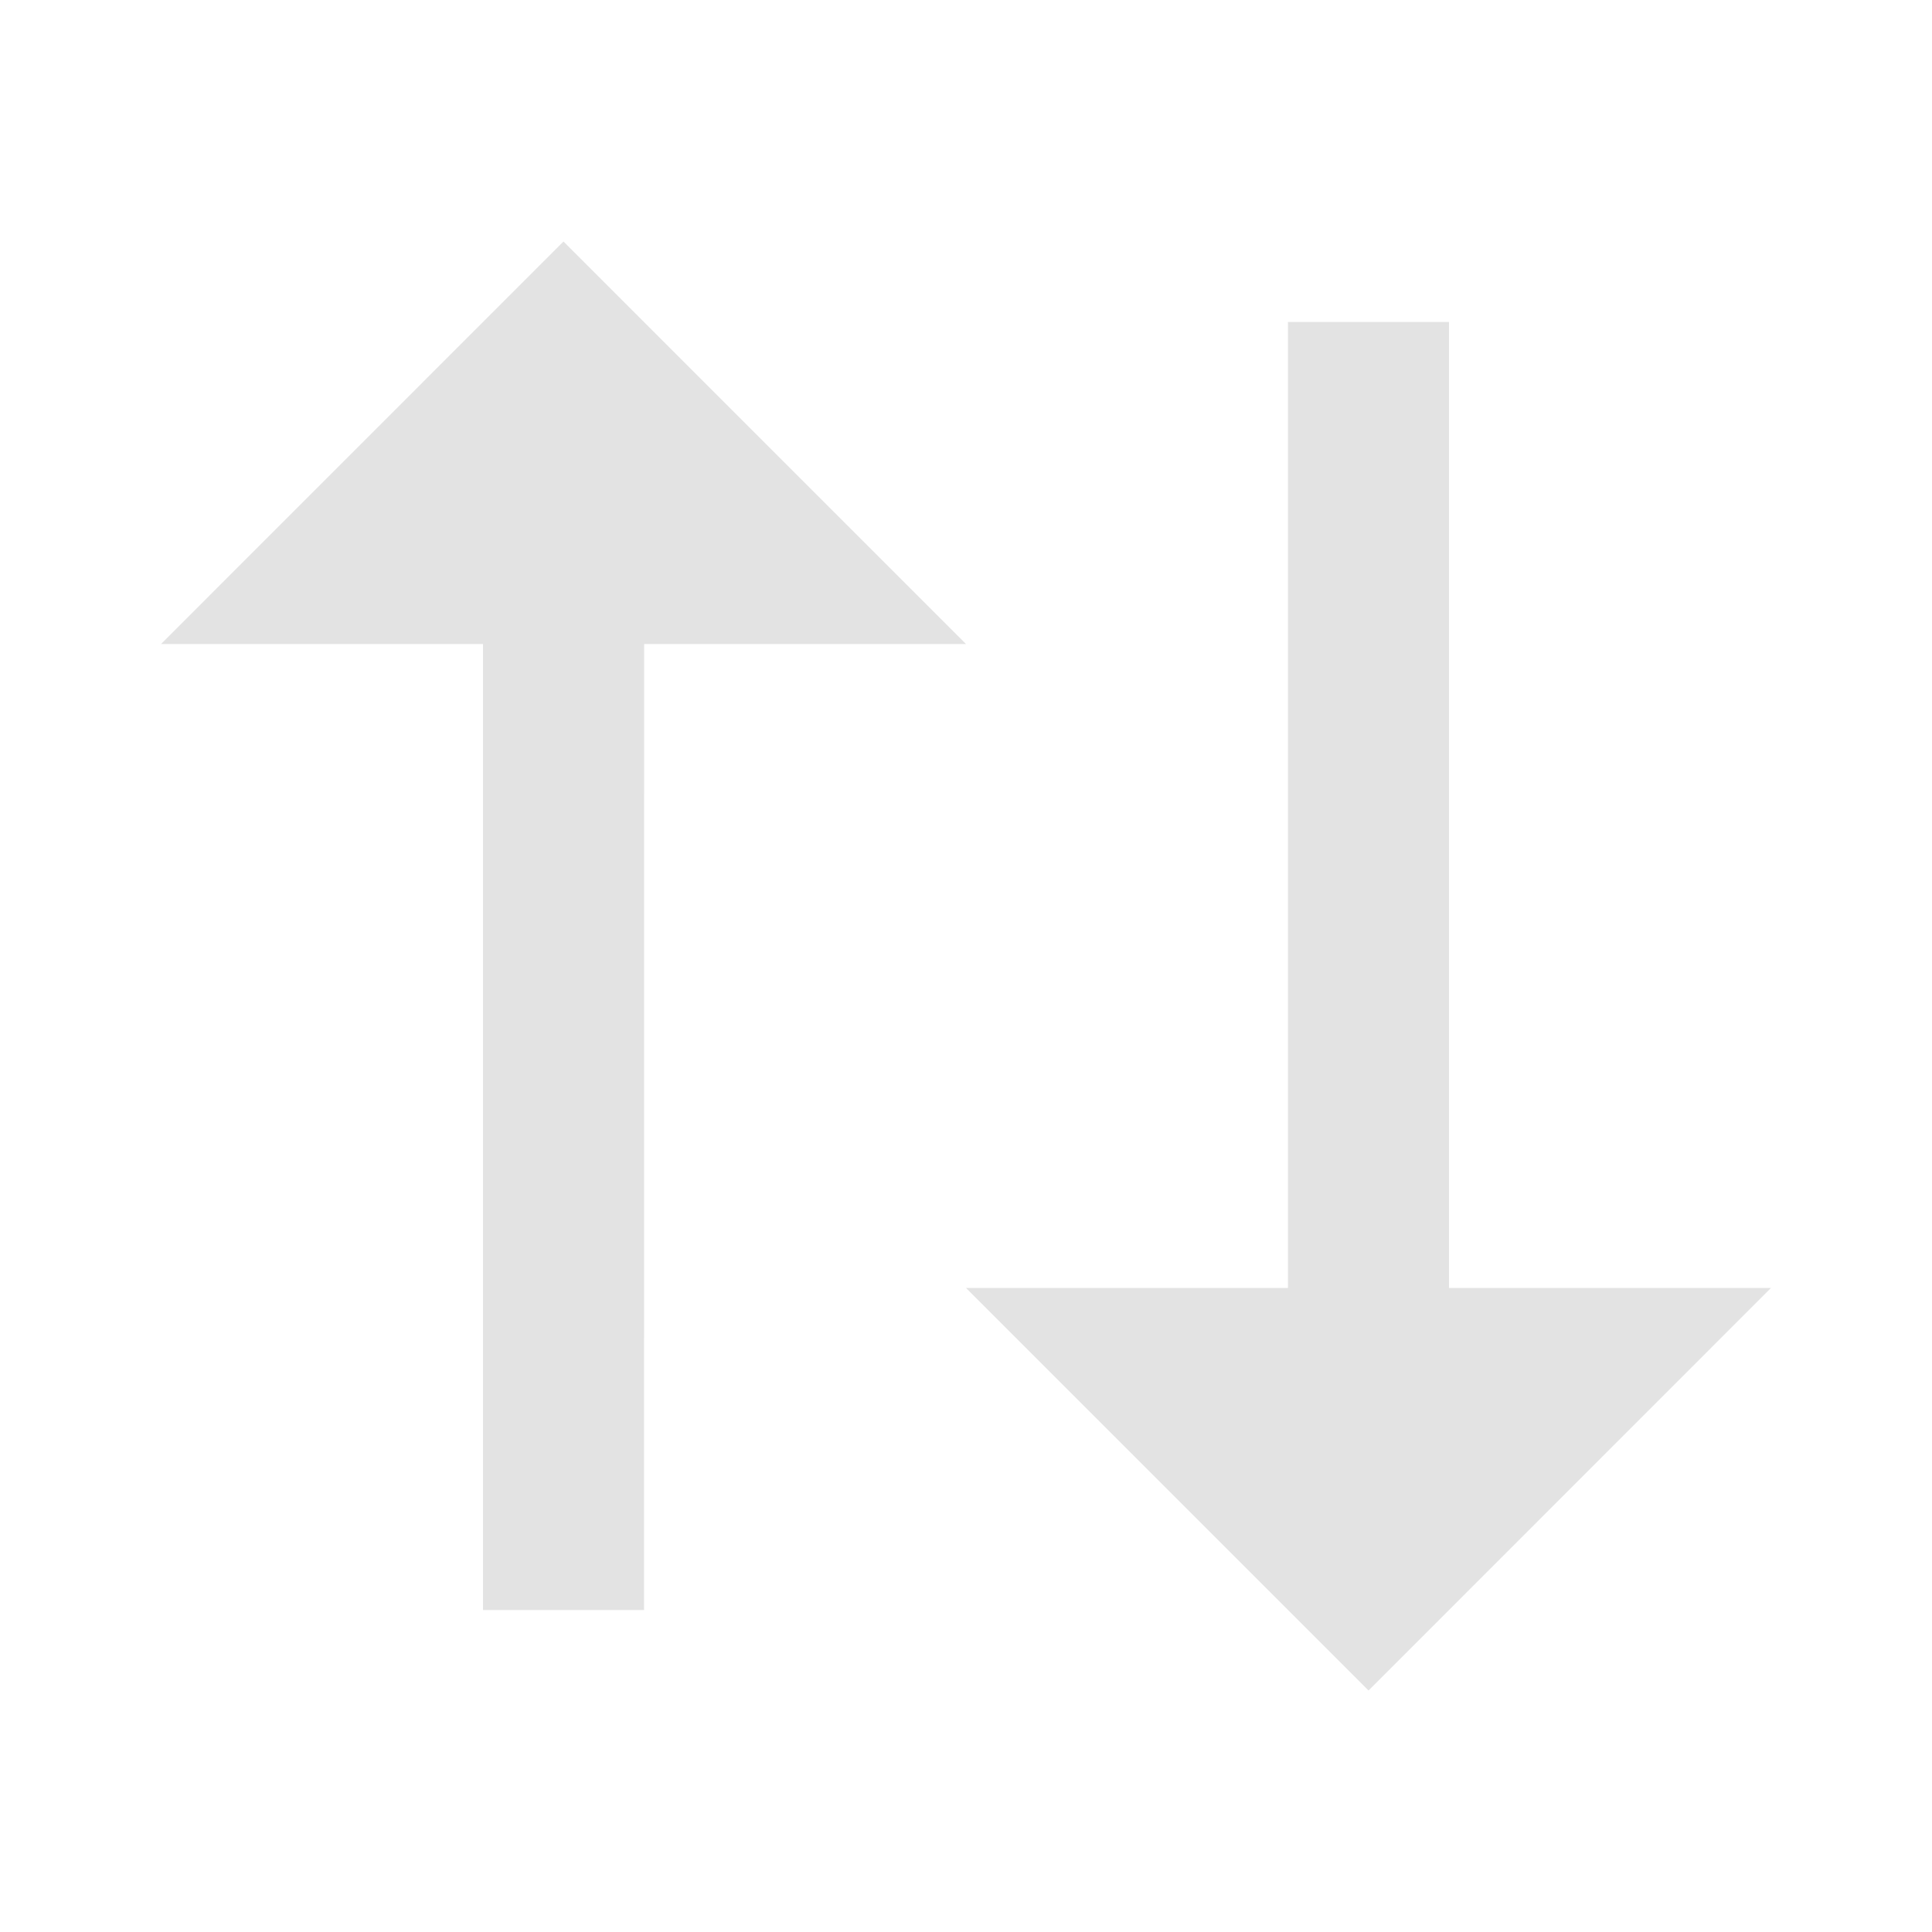 <svg width="20" height="20" viewBox="0 0 20 20" fill="none" xmlns="http://www.w3.org/2000/svg">
<path d="M10 6.667H6.668L6.667 16.667H5V6.667H1.667L5.833 2.5L10 6.667ZM18.333 13.333L14.167 17.5L10 13.333H13.333V3.333H15V13.333H18.333Z" fill="#E3E3E3"/>
</svg>
